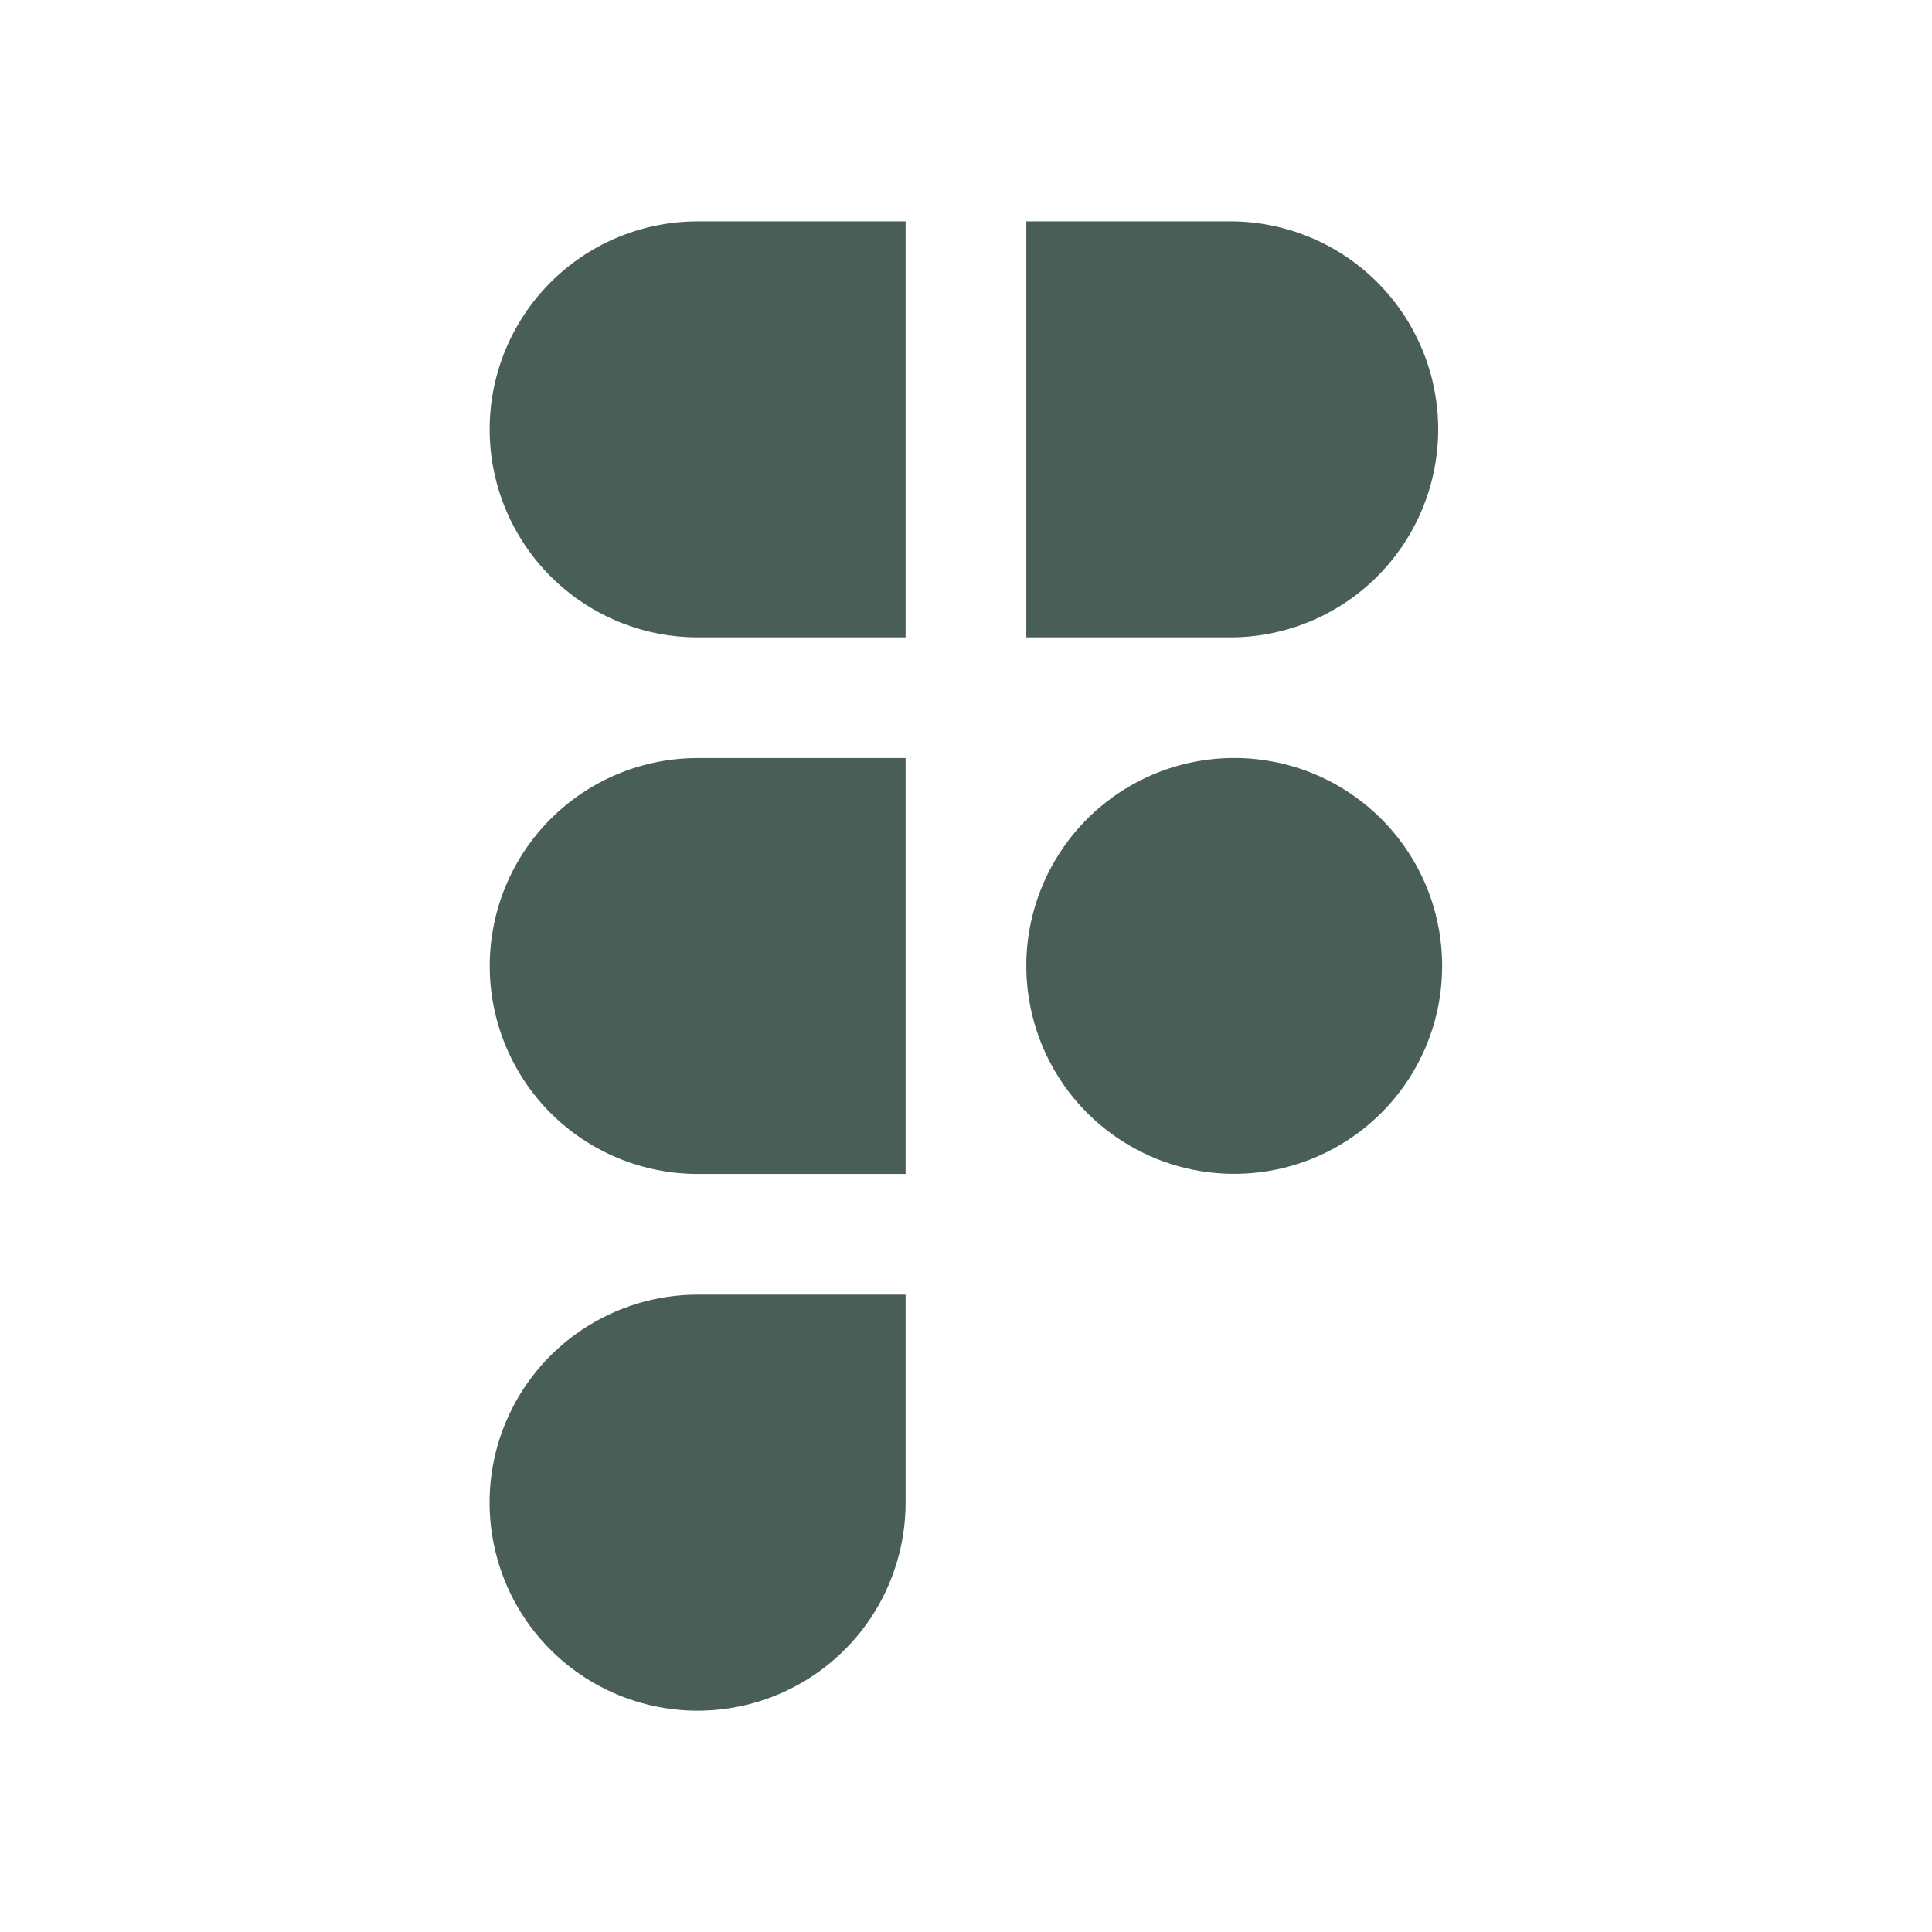 <svg width="27" height="27" viewBox="0 0 27 27" fill="none" xmlns="http://www.w3.org/2000/svg">
<path fill-rule="evenodd" clip-rule="evenodd" d="M9.75 10.594C9.368 10.594 8.99 10.669 8.638 10.815C8.285 10.961 7.965 11.175 7.695 11.445C7.425 11.715 7.211 12.035 7.065 12.388C6.919 12.741 6.844 13.118 6.844 13.5C6.844 13.882 6.919 14.259 7.065 14.612C7.211 14.965 7.425 15.285 7.695 15.555C7.965 15.825 8.285 16.039 8.638 16.185C8.99 16.331 9.368 16.406 9.75 16.406H12.656V10.594H9.75ZM12.656 8.907H9.75C8.979 8.907 8.24 8.6 7.695 8.055C7.15 7.51 6.843 6.771 6.843 6C6.843 5.229 7.15 4.49 7.695 3.945C8.24 3.4 8.979 3.094 9.75 3.094H12.656V8.907ZM14.343 3.094V8.907H17.249C18.01 8.892 18.735 8.579 19.268 8.035C19.8 7.492 20.099 6.761 20.099 6C20.099 5.239 19.8 4.508 19.268 3.965C18.735 3.422 18.01 3.109 17.249 3.094H14.343ZM17.249 10.593C16.486 10.593 15.754 10.893 15.21 11.428C14.667 11.963 14.355 12.69 14.343 13.453V13.546C14.353 14.119 14.531 14.676 14.856 15.148C15.181 15.619 15.638 15.984 16.169 16.197C16.701 16.41 17.284 16.46 17.845 16.343C18.405 16.226 18.918 15.945 19.32 15.537C19.722 15.129 19.994 14.611 20.102 14.049C20.21 13.486 20.15 12.904 19.929 12.376C19.708 11.848 19.335 11.397 18.859 11.08C18.382 10.762 17.822 10.593 17.249 10.593ZM9.75 18.093C9.175 18.093 8.613 18.264 8.135 18.583C7.656 18.902 7.284 19.356 7.063 19.887C6.843 20.418 6.785 21.003 6.898 21.567C7.01 22.131 7.286 22.649 7.693 23.055C8.099 23.462 8.617 23.739 9.181 23.851C9.745 23.964 10.33 23.906 10.861 23.686C11.392 23.466 11.846 23.094 12.166 22.616C12.485 22.137 12.656 21.575 12.656 21V18.093H9.75Z" fill="#495E57"/>
</svg>
